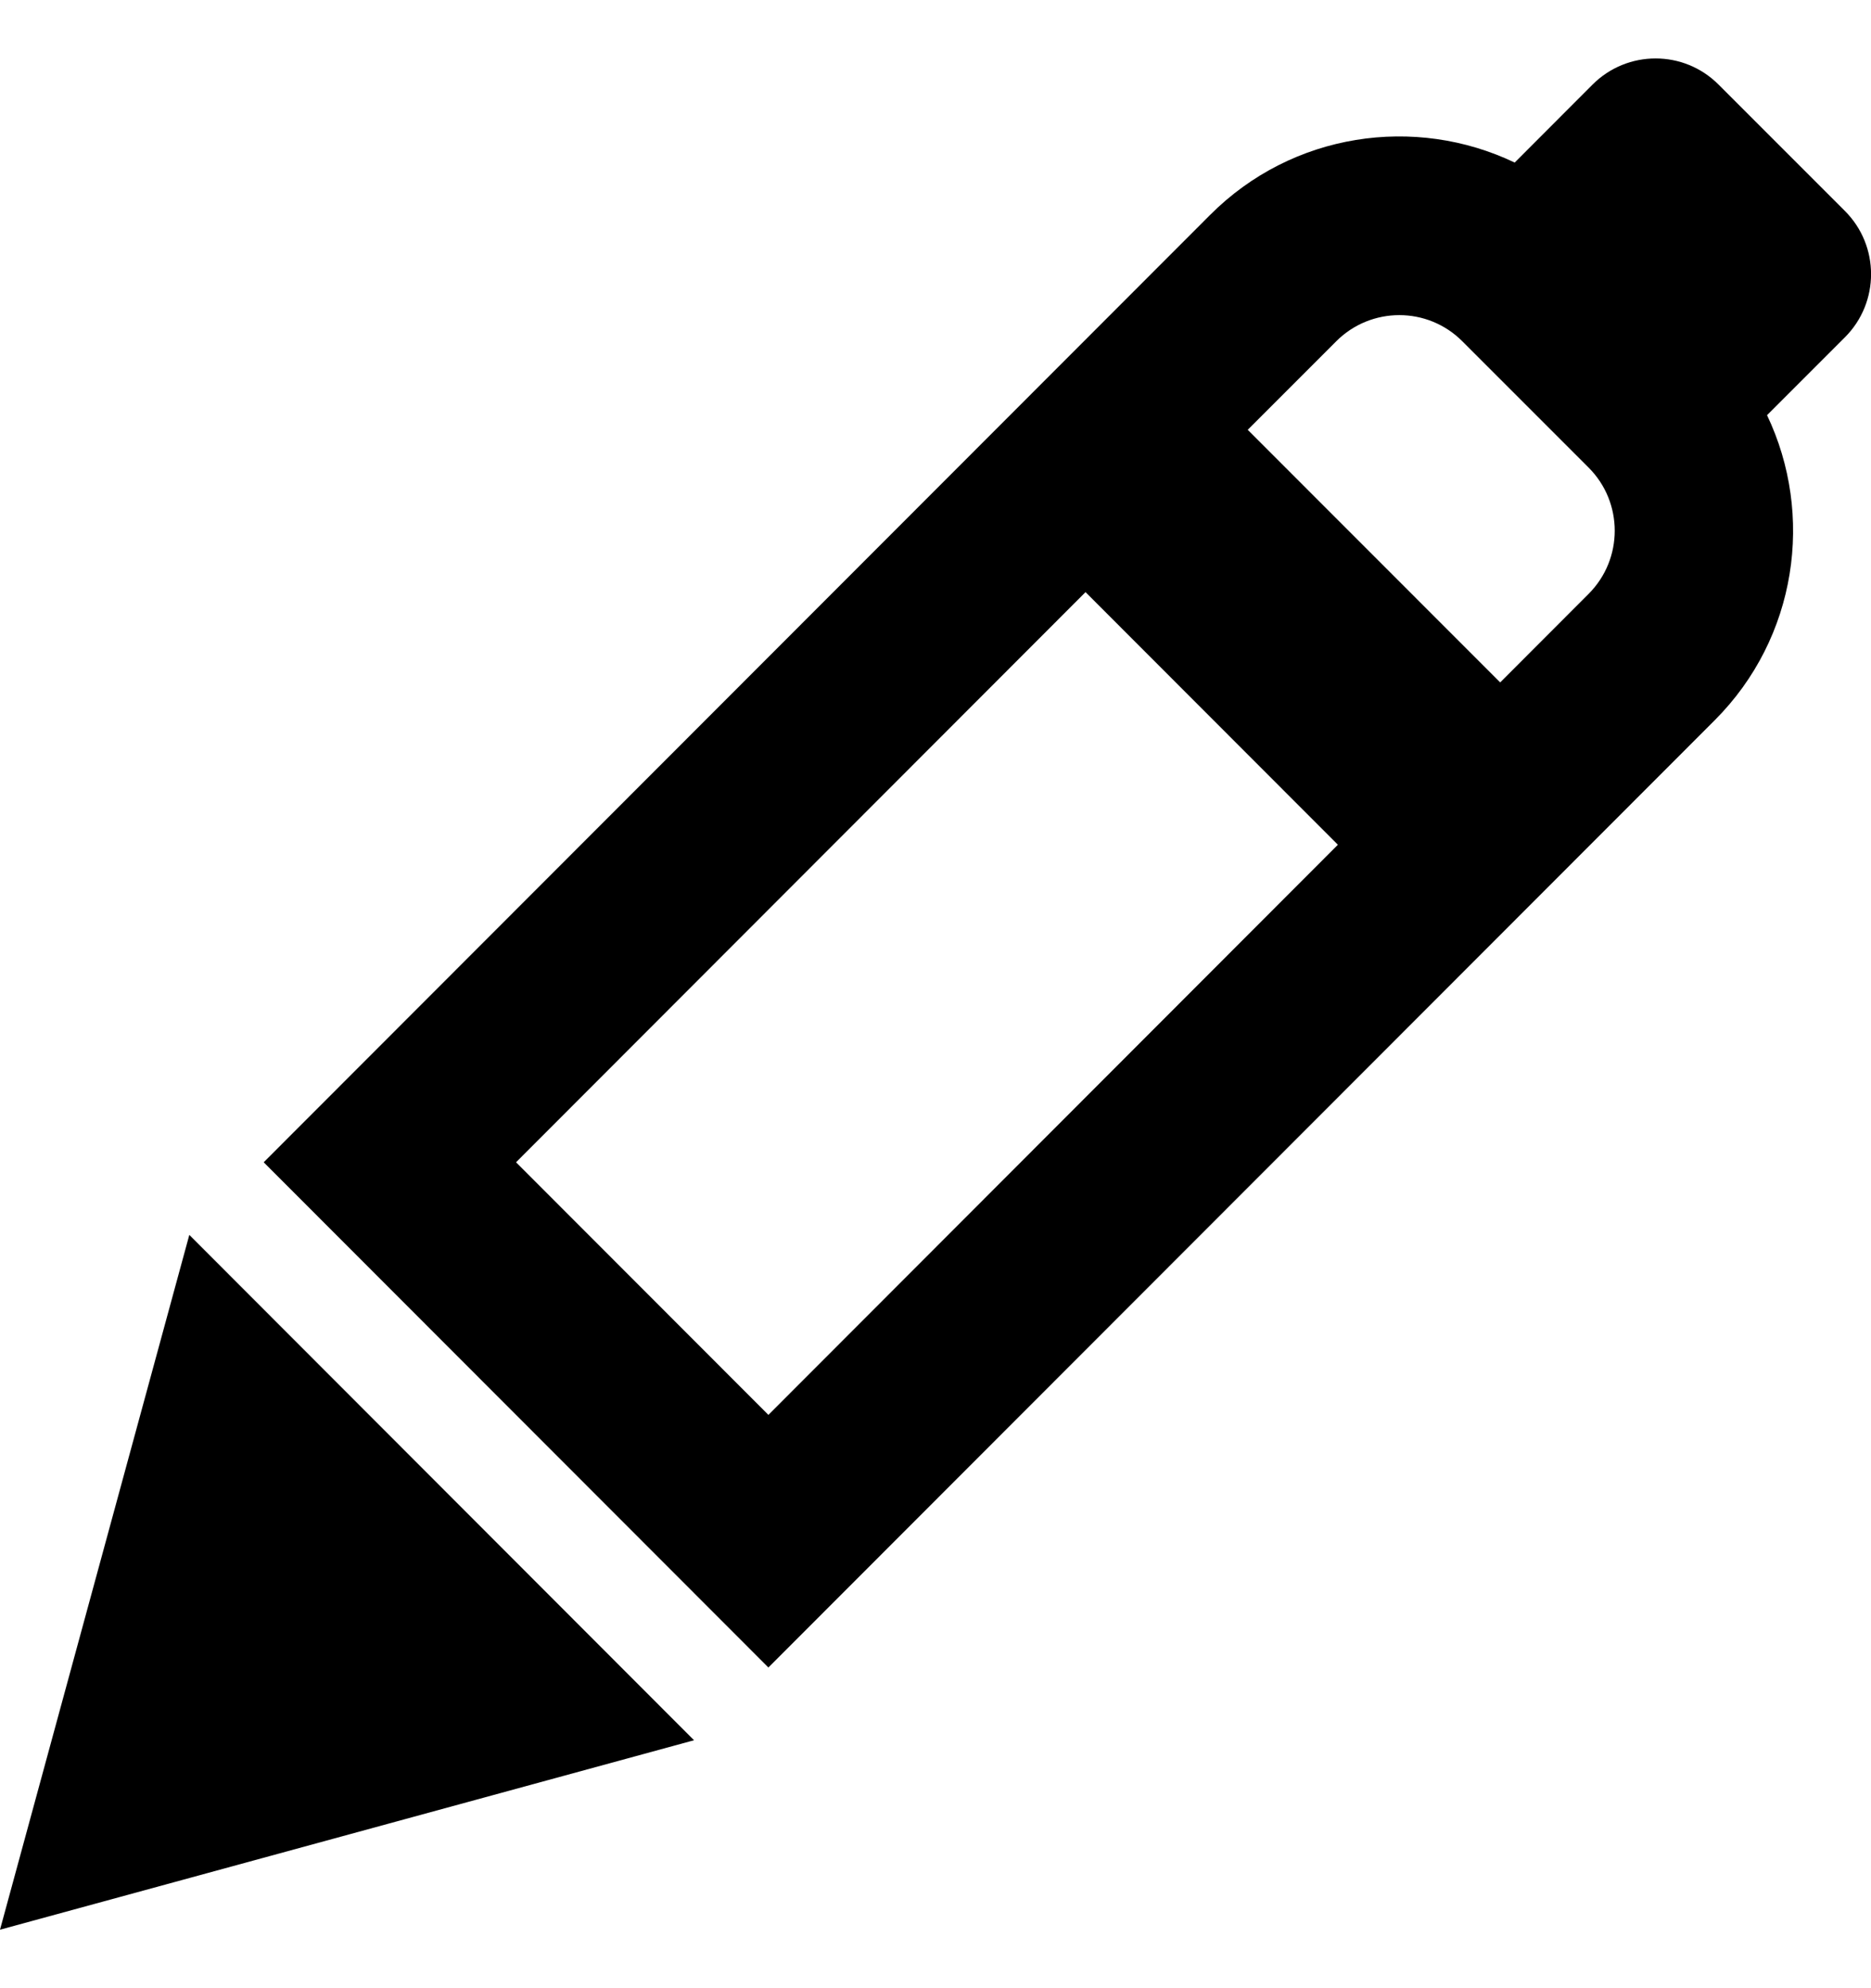 <svg width="16" height="17" viewBox="0 0 16 17" fill="none" xmlns="http://www.w3.org/2000/svg">
<path fill-rule="evenodd" clip-rule="evenodd" d="M14.697 0.724C14.4 0.425 13.916 0.425 13.618 0.724L12.953 1.39C12.102 0.983 11.052 1.132 10.348 1.838L2.255 9.938L6.571 14.258L14.664 6.158C15.368 5.453 15.517 4.402 15.111 3.55L15.777 2.884C16.075 2.586 16.075 2.102 15.777 1.804L14.697 0.724ZM11.441 7.223L6.571 12.098L4.413 9.938L9.283 5.063L11.441 7.223ZM12.829 5.835L13.585 5.078C13.883 4.78 13.883 4.296 13.585 3.998L12.505 2.918C12.208 2.62 11.725 2.62 11.427 2.918L10.67 3.675L12.829 5.835Z" fill="black"/>
<path d="M0 16.5L1.619 10.559L5.935 14.88L0 16.5Z" fill="black"/>
</svg>
